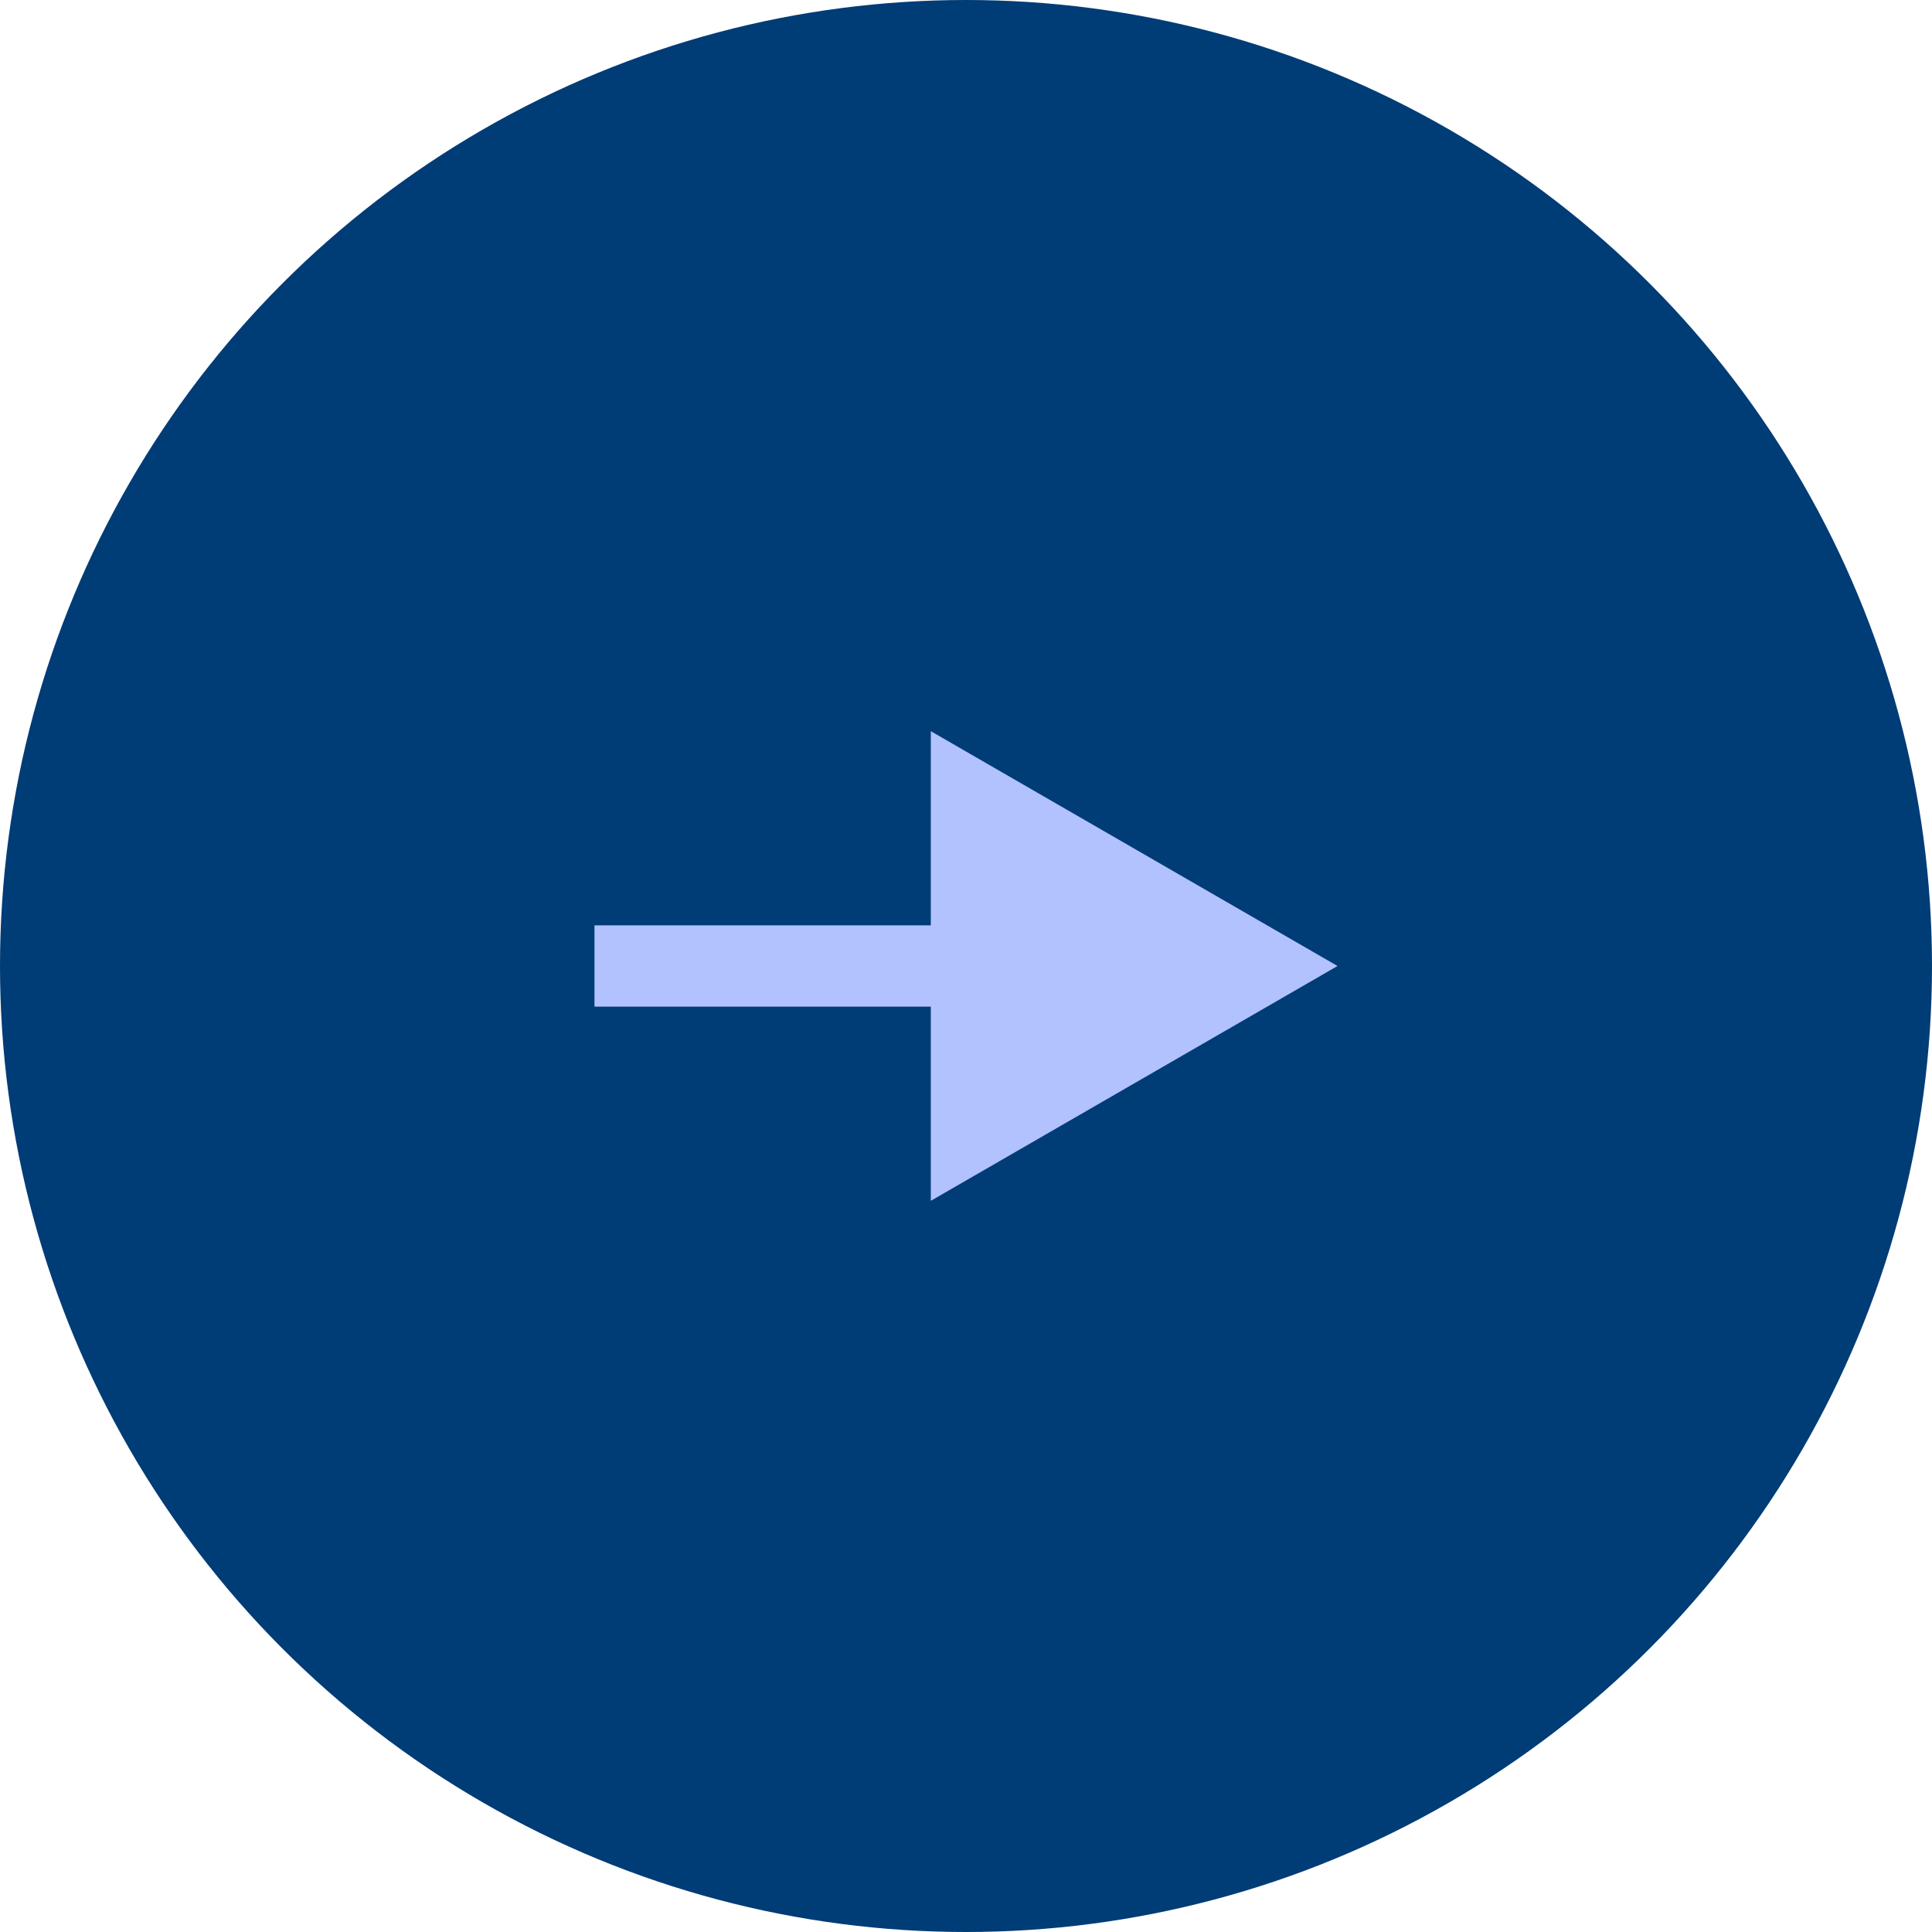 <svg width="95" height="95" viewBox="0 0 95 95" fill="none" xmlns="http://www.w3.org/2000/svg">
<circle cx="47.5" cy="47.5" r="47.5" fill="#003C76"/>
<path d="M65.769 47.5L45.769 35.953V59.047L65.769 47.5ZM29.231 49.5H47.769V45.5H29.231V49.5Z" fill="#B1C2FF"/>
</svg>
